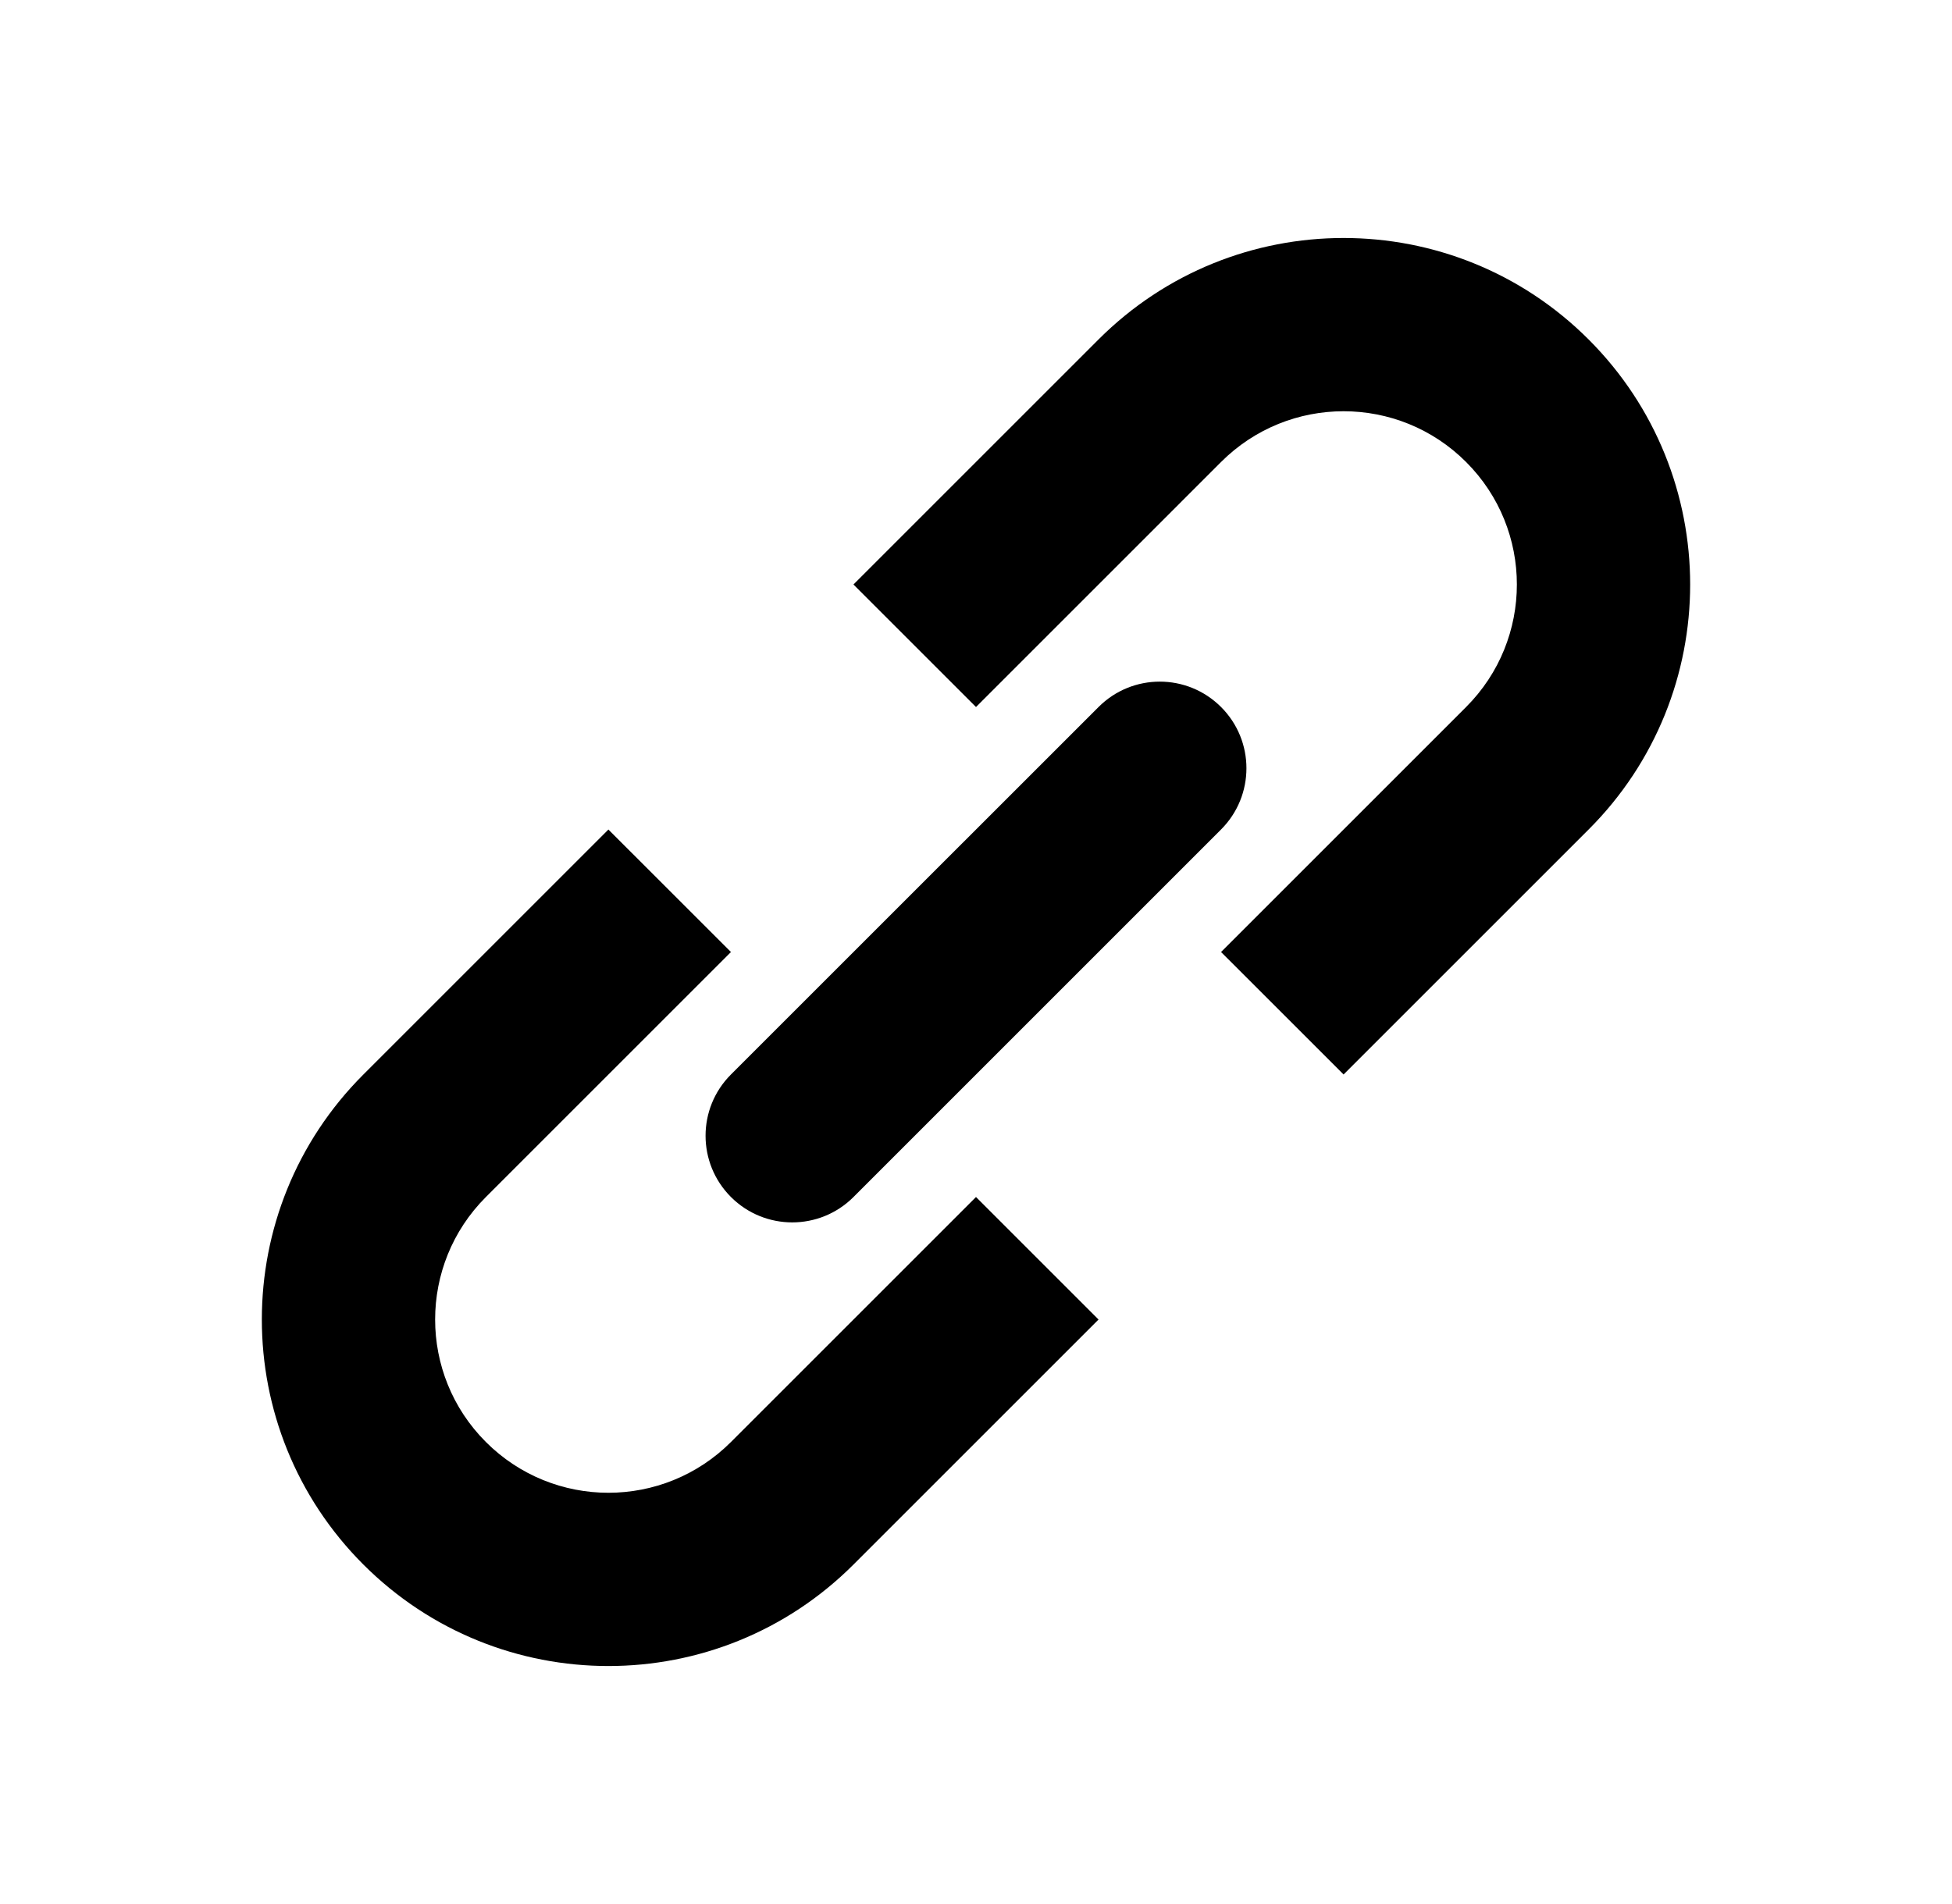 <svg width="41" height="40" viewBox="0 0 41 40" fill="none" xmlns="http://www.w3.org/2000/svg">
<path d="M25.647 20L28.221 22.573L33.368 17.426C36.211 14.584 36.211 9.975 33.368 7.132C30.525 4.289 25.916 4.289 23.073 7.132L17.926 12.279L20.5 14.853L25.647 9.706C27.069 8.284 29.373 8.284 30.794 9.706C32.216 11.127 32.216 13.431 30.794 14.853L25.647 20Z" fill="black"/>
<path d="M20.5 25.147L23.074 27.721L17.927 32.868C15.084 35.711 10.475 35.711 7.632 32.868C4.789 30.025 4.789 25.416 7.632 22.574L12.779 17.427L15.353 20L10.206 25.147C8.784 26.569 8.784 28.873 10.206 30.294C11.627 31.716 13.931 31.716 15.353 30.294L20.5 25.147Z" fill="black"/>
<path d="M25.647 17.426C26.358 16.715 26.358 15.563 25.647 14.853C24.936 14.142 23.784 14.142 23.074 14.853L15.353 22.573C14.642 23.284 14.642 24.436 15.353 25.147C16.064 25.858 17.216 25.858 17.927 25.147L25.647 17.426Z" fill="black"/>
</svg>
